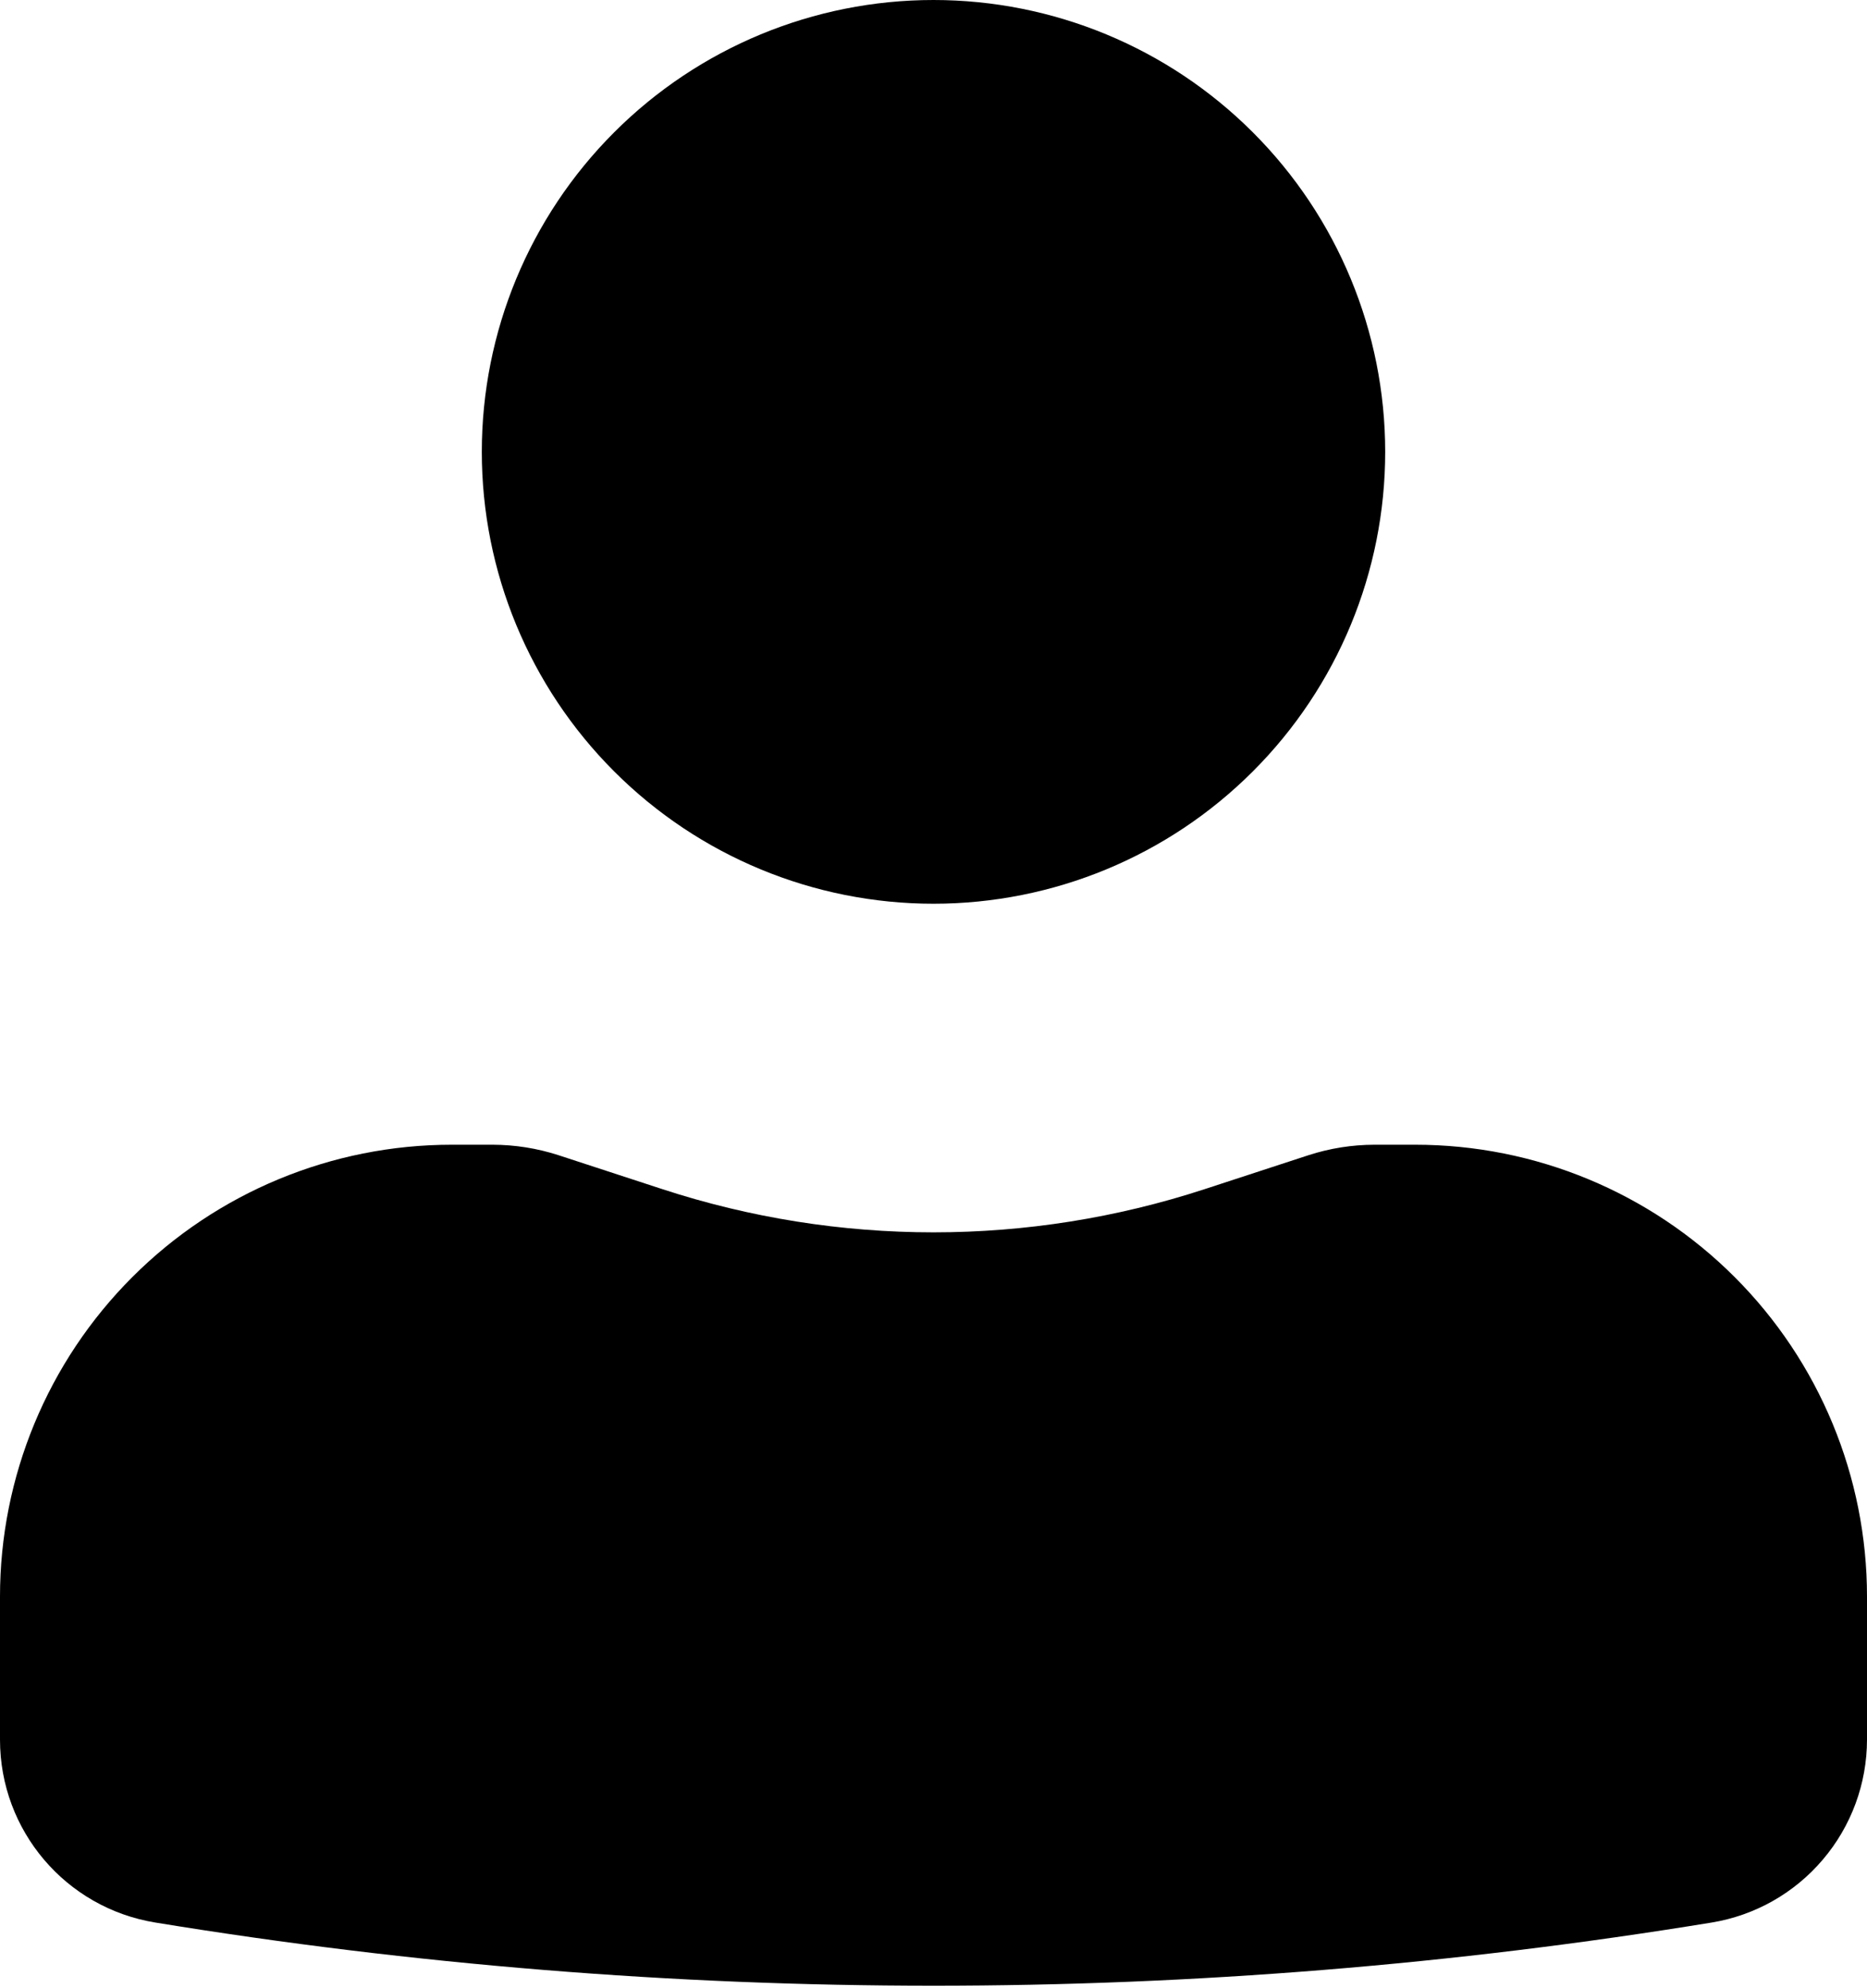 <svg width="31" height="33" viewBox="0 0 31 33" fill="none" xmlns="http://www.w3.org/2000/svg">
<path d="M15.5 0C13.511 0 11.603 0.79 10.197 2.197C8.79 3.603 8 5.511 8 7.5C8 9.489 8.79 11.397 10.197 12.803C11.603 14.21 13.511 15 15.5 15C17.489 15 19.397 14.21 20.803 12.803C22.21 11.397 23 9.489 23 7.5C23 5.511 22.21 3.603 20.803 2.197C19.397 0.79 17.489 0 15.5 0ZM7.5 19C5.511 19 3.603 19.79 2.197 21.197C0.79 22.603 0 24.511 0 26.5V28.876C0 30.384 1.092 31.668 2.58 31.91C11.136 33.308 19.864 33.308 28.42 31.91C29.14 31.792 29.794 31.422 30.266 30.866C30.739 30.311 30.999 29.605 31 28.876V26.5C31 24.511 30.21 22.603 28.803 21.197C27.397 19.79 25.489 19 23.5 19H22.82C22.447 19.001 22.084 19.059 21.732 19.172L20 19.738C17.076 20.693 13.924 20.693 11 19.738L9.268 19.172C8.917 19.059 8.551 19.001 8.182 19H7.5Z" fill="black"/>
</svg>
